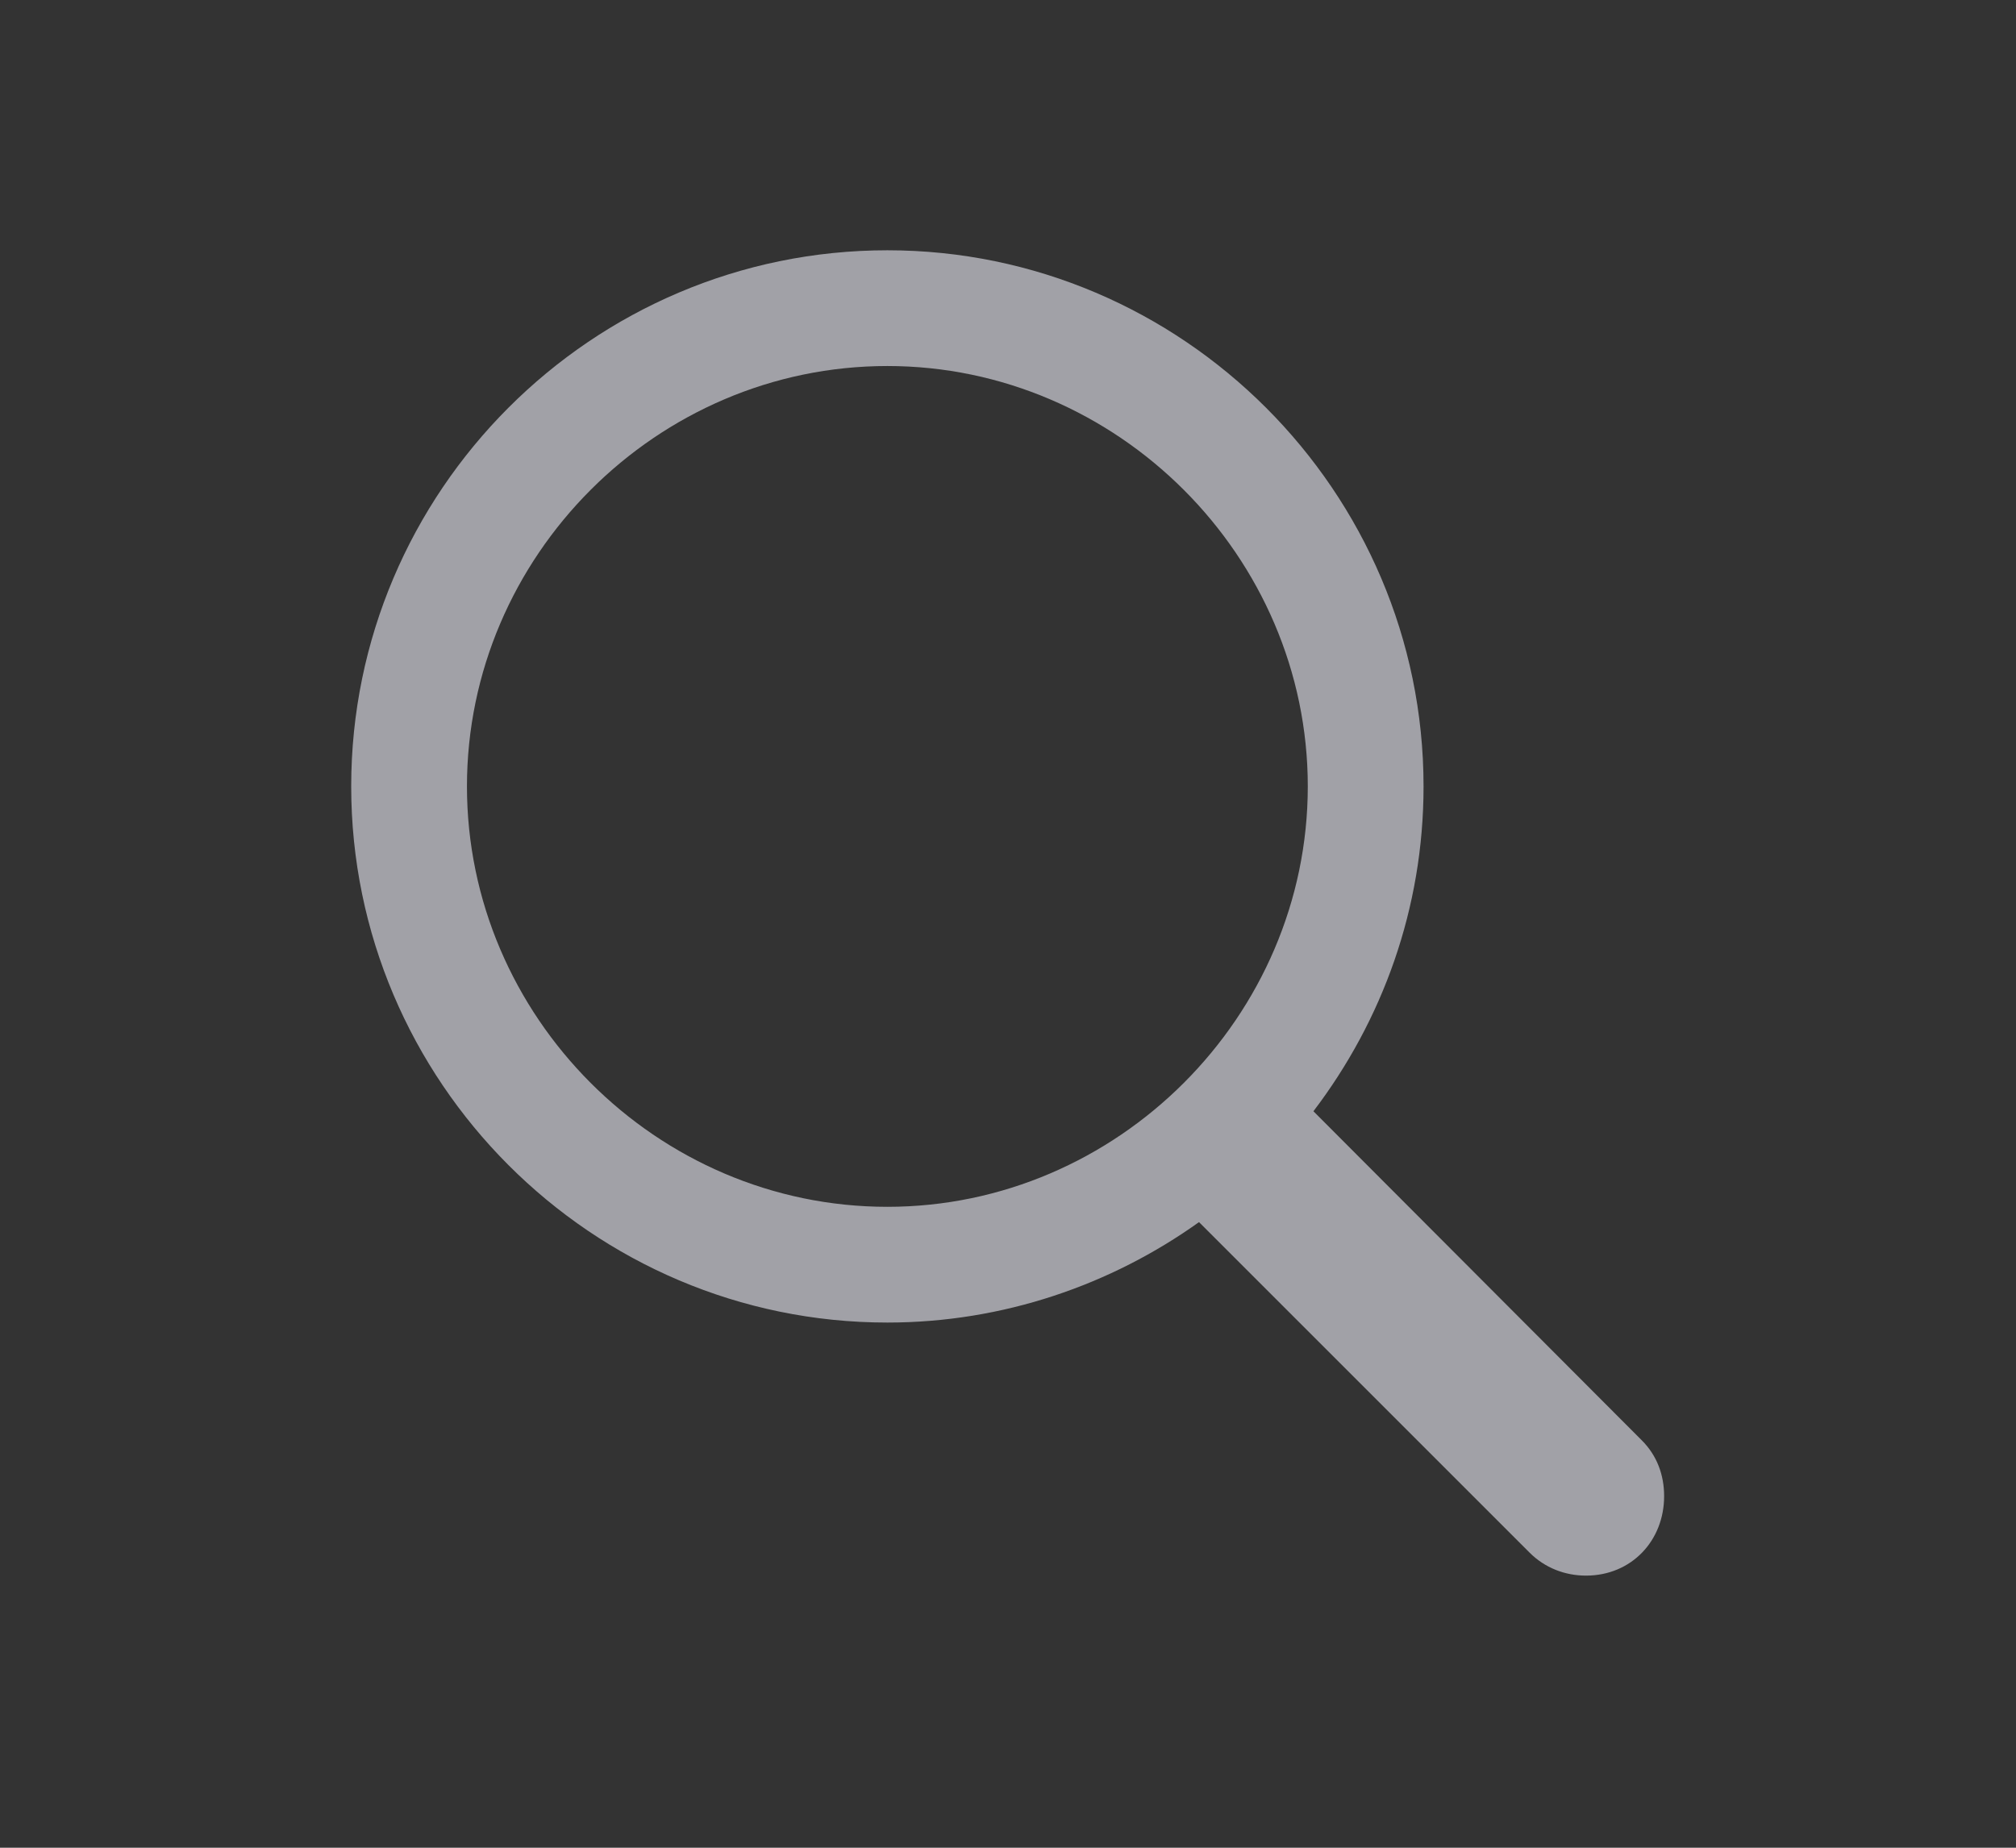 <svg width="24" height="22" viewBox="0 0 24 22" fill="none" xmlns="http://www.w3.org/2000/svg">
    <rect x="0" y="0" width="24" height="22" fill="#333333" stroke="none"/>
    <path d="M10.564 15.747C11.942 15.747 13.229 15.298 14.274 14.551L18.209 18.486C18.392 18.669 18.632 18.76 18.881 18.76C19.421 18.76 19.811 18.345 19.811 17.814C19.811 17.564 19.728 17.332 19.545 17.149L15.636 13.231C16.457 12.152 16.947 10.816 16.947 9.363C16.947 5.852 14.075 2.98 10.564 2.98C7.044 2.98 4.181 5.852 4.181 9.363C4.181 12.874 7.044 15.747 10.564 15.747ZM10.564 14.369C7.816 14.369 5.559 12.102 5.559 9.363C5.559 6.624 7.816 4.358 10.564 4.358C13.303 4.358 15.569 6.624 15.569 9.363C15.569 12.102 13.303 14.369 10.564 14.369Z"
          fill="#EBEBF5" fill-opacity="0.6"/>
</svg>
